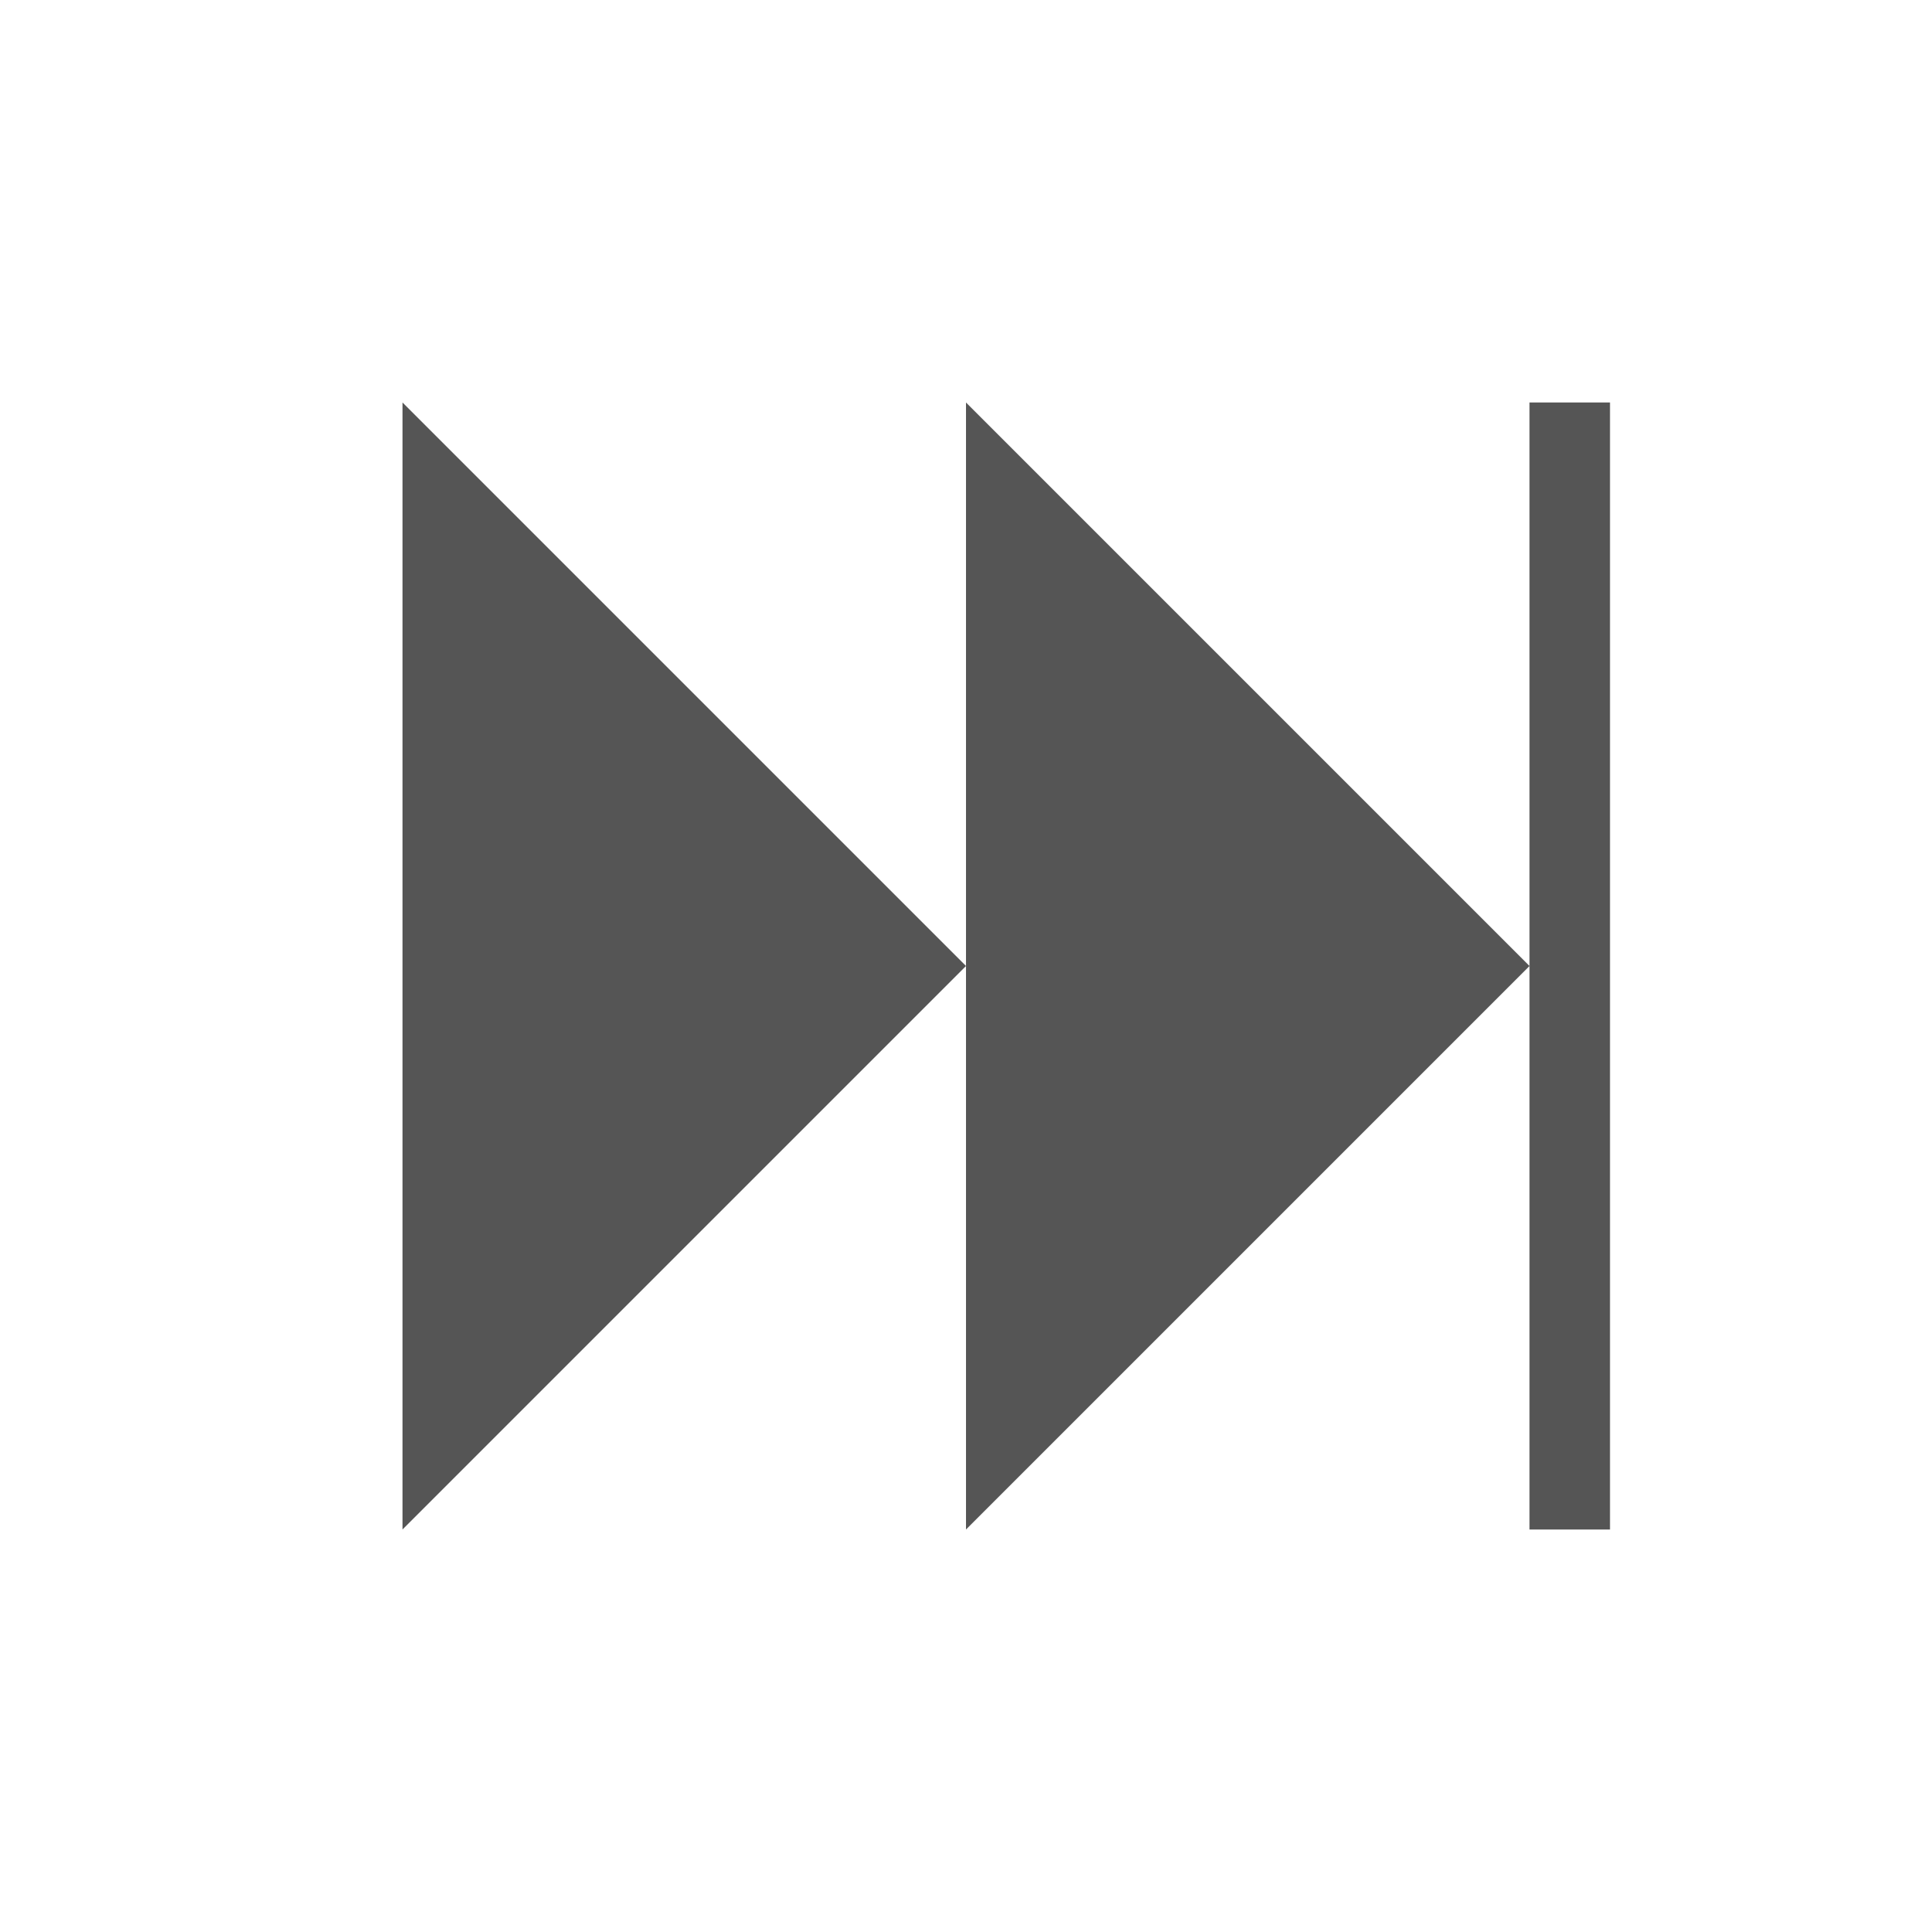 <svg xmlns="http://www.w3.org/2000/svg" viewBox="0 0 24 24">
<path style="fill:#555555#2d2d2d#bada55" d="M 5 5 L 5 19 L 12 12 L 5 5 z M 12 12 L 12 19 L 19 12 L 12 5 L 12 12 z M 19 12 L 19 19 L 20 19 L 20 5 L 19 5 L 19 12 z "/>
</svg>
